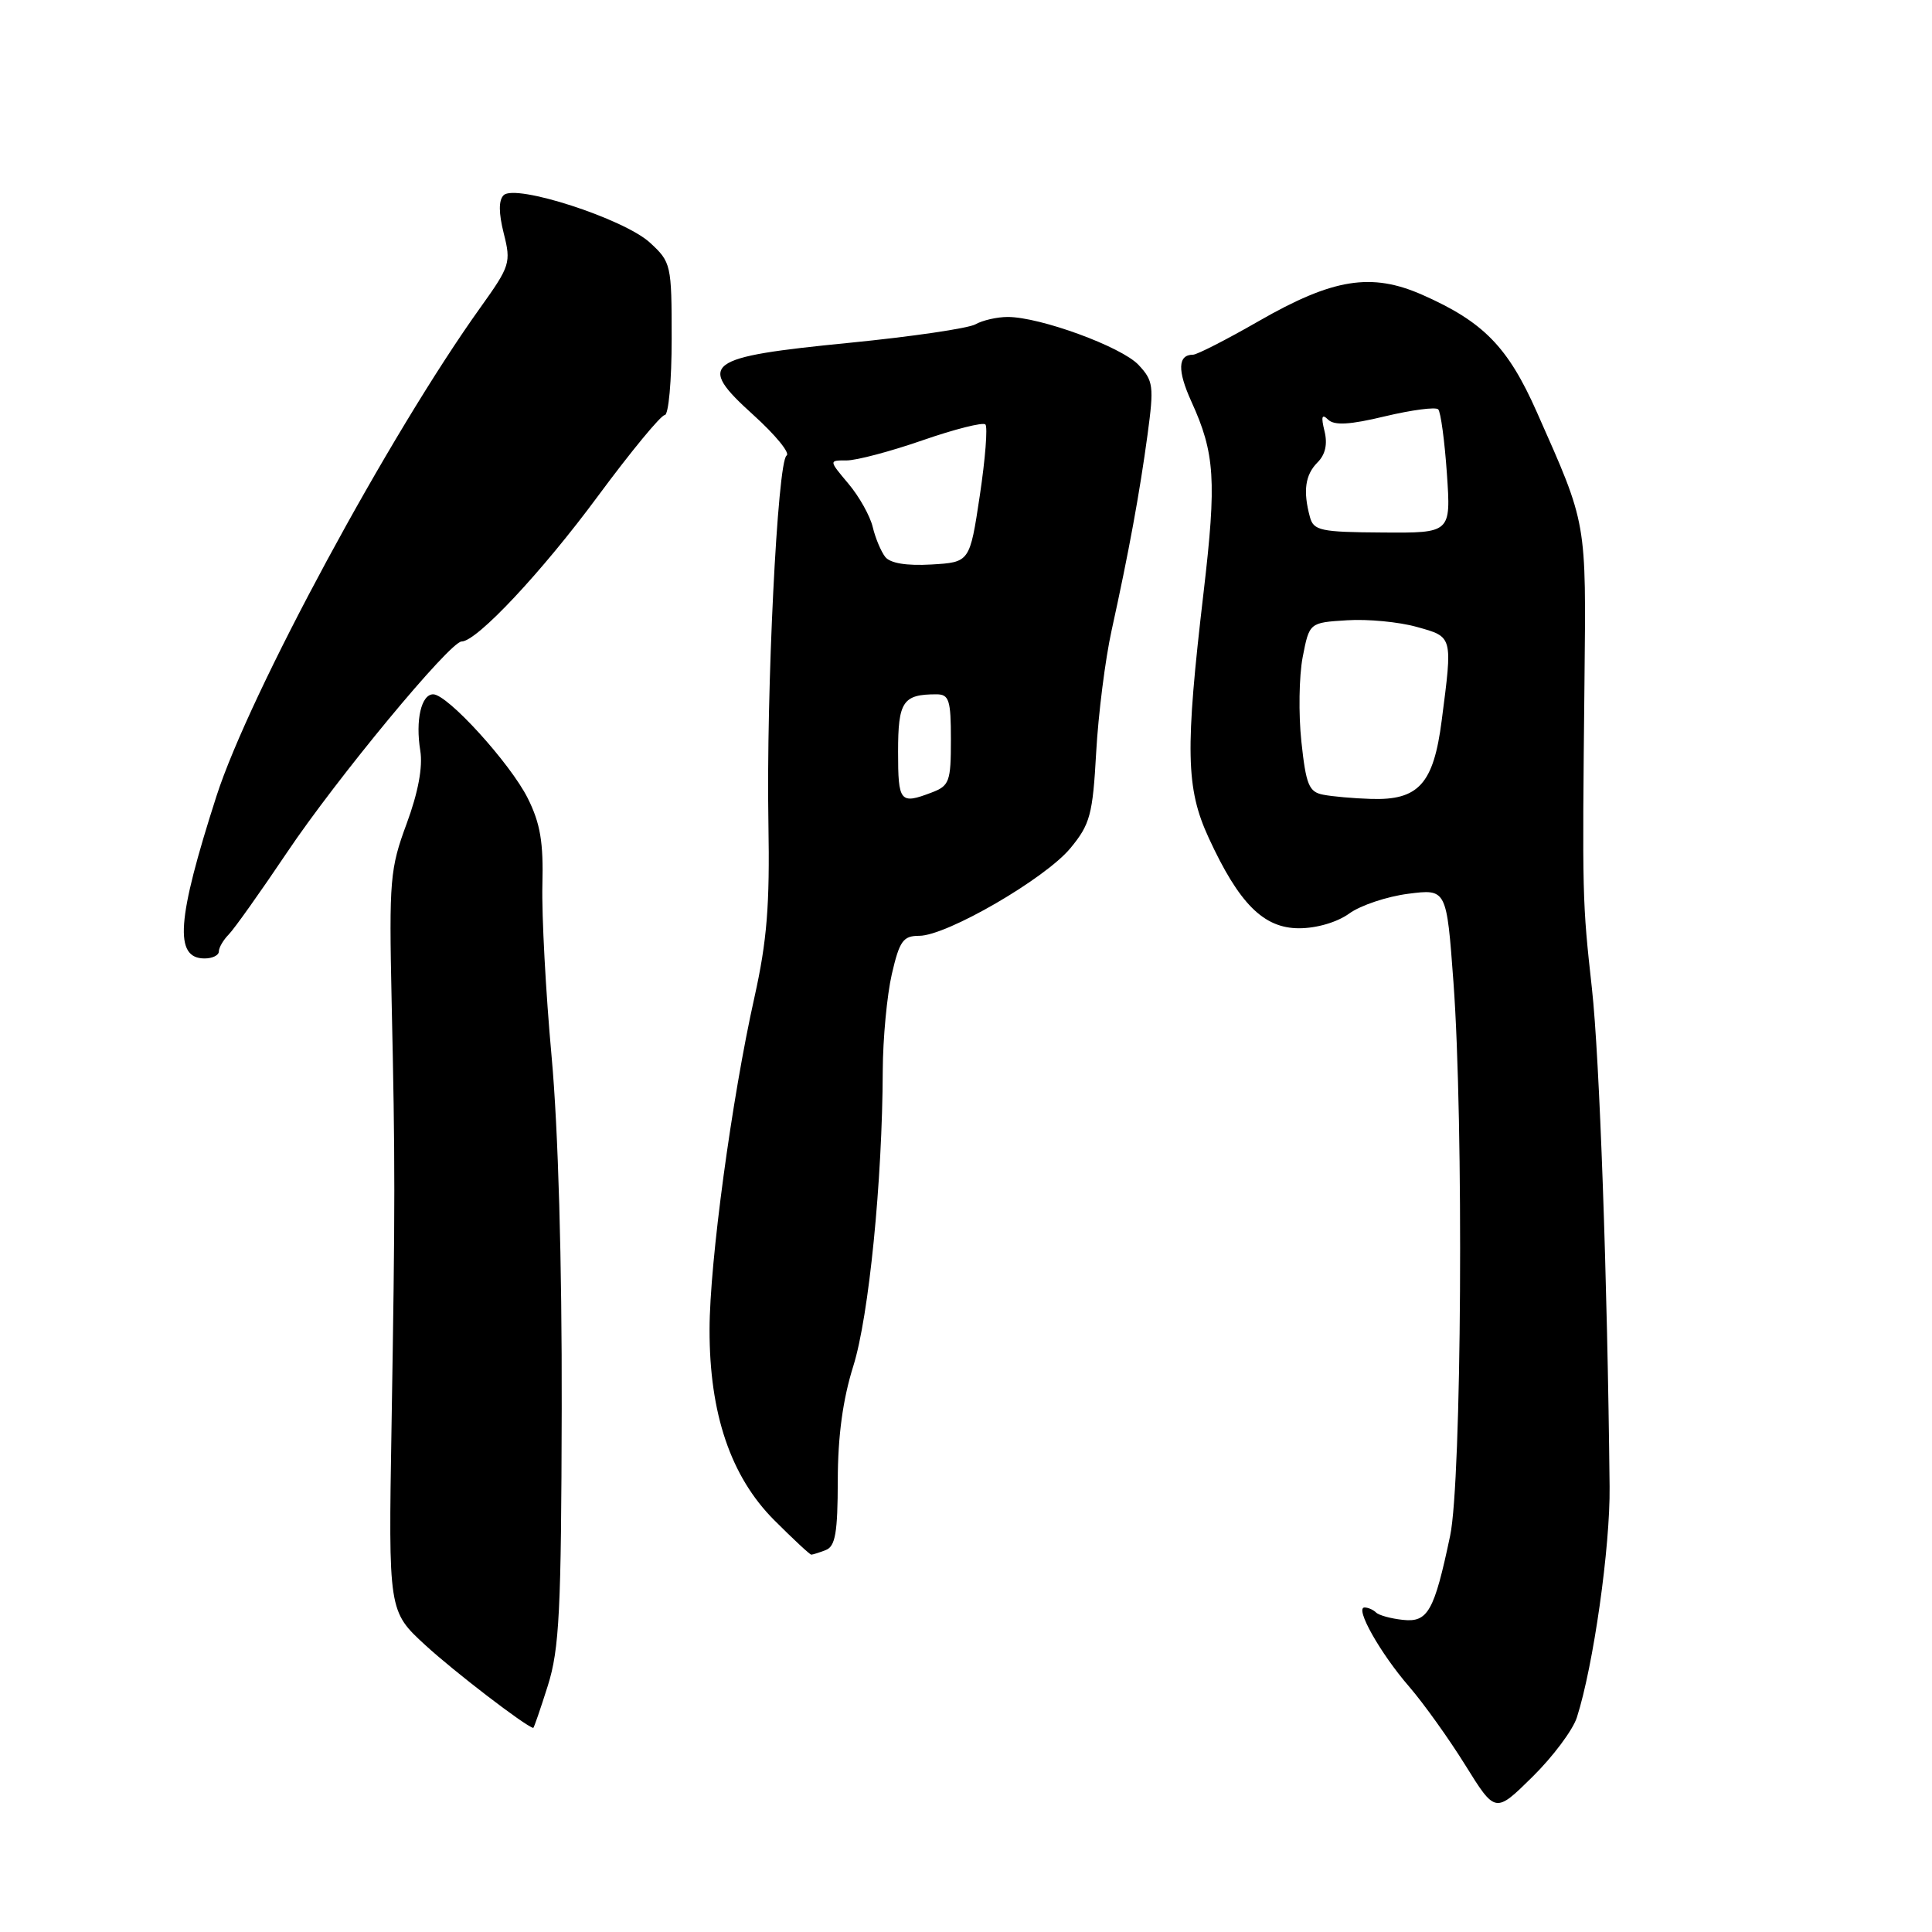<?xml version="1.0" encoding="UTF-8" standalone="no"?>
<!DOCTYPE svg PUBLIC "-//W3C//DTD SVG 1.1//EN" "http://www.w3.org/Graphics/SVG/1.1/DTD/svg11.dtd" >
<svg xmlns="http://www.w3.org/2000/svg" xmlns:xlink="http://www.w3.org/1999/xlink" version="1.1" viewBox="0 0 256 256">
 <g >
 <path fill="currentColor"
d=" M 208.95 227.55 C 211.14 220.71 213.37 204.98 213.28 197.00 C 212.99 169.31 211.95 140.11 210.94 131.00 C 209.66 119.40 209.65 119.00 209.95 90.50 C 210.17 68.79 210.33 69.70 203.65 54.63 C 199.82 45.98 196.59 42.66 188.50 39.08 C 181.72 36.08 176.64 36.89 166.77 42.56 C 162.52 45.00 158.61 47.00 158.08 47.00 C 156.06 47.00 155.99 49.09 157.87 53.22 C 160.99 60.07 161.22 63.66 159.48 78.50 C 157.03 99.38 157.13 104.45 160.15 111.00 C 164.17 119.74 167.43 123.00 172.13 123.00 C 174.47 123.00 177.19 122.20 178.79 121.04 C 180.28 119.96 183.79 118.79 186.59 118.43 C 191.68 117.78 191.68 117.78 192.59 130.14 C 193.96 148.73 193.68 196.30 192.15 203.50 C 190.04 213.53 189.20 215.01 185.88 214.64 C 184.29 214.47 182.69 214.03 182.33 213.66 C 181.96 213.30 181.28 213.00 180.81 213.00 C 179.47 213.00 182.89 219.07 186.73 223.50 C 188.63 225.70 191.98 230.38 194.16 233.89 C 198.14 240.29 198.14 240.29 203.06 235.44 C 205.76 232.78 208.42 229.23 208.95 227.55 Z  M 72.59 223.36 C 74.12 218.49 74.37 213.48 74.43 186.61 C 74.47 167.26 73.97 149.64 73.09 140.00 C 72.31 131.47 71.77 121.25 71.87 117.27 C 72.02 111.62 71.60 109.11 69.93 105.77 C 67.61 101.14 59.30 92.00 57.40 92.00 C 55.82 92.00 55.03 95.43 55.69 99.47 C 56.04 101.63 55.41 105.00 53.88 109.15 C 51.68 115.08 51.55 116.62 51.89 132.50 C 52.37 154.24 52.37 159.33 51.88 189.00 C 51.47 213.50 51.47 213.50 56.37 218.00 C 60.13 221.46 69.60 228.73 70.66 228.96 C 70.74 228.98 71.61 226.46 72.59 223.36 Z  M 109.42 205.39 C 110.69 204.90 111.00 203.09 111.01 196.14 C 111.02 190.27 111.68 185.42 113.07 181.00 C 115.13 174.43 116.92 156.50 116.97 141.83 C 116.99 137.61 117.53 131.87 118.17 129.08 C 119.19 124.67 119.67 124.00 121.80 124.00 C 125.44 124.00 138.51 116.42 141.84 112.38 C 144.45 109.22 144.79 107.95 145.25 99.68 C 145.53 94.63 146.45 87.35 147.30 83.50 C 149.58 73.13 151.01 65.33 152.06 57.56 C 152.92 51.16 152.83 50.45 150.86 48.35 C 148.61 45.95 137.82 42.00 133.53 42.00 C 132.12 42.00 130.19 42.44 129.24 42.98 C 128.28 43.51 120.79 44.61 112.59 45.42 C 93.33 47.32 92.24 48.13 99.82 54.98 C 102.75 57.63 104.73 60.05 104.23 60.36 C 103.02 61.10 101.51 91.76 101.82 109.13 C 102.01 119.96 101.63 124.67 99.97 132.13 C 96.96 145.59 94.03 167.25 94.02 176.14 C 93.99 187.31 96.83 195.67 102.60 201.44 C 105.11 203.95 107.31 206.00 107.50 206.00 C 107.68 206.00 108.55 205.73 109.42 205.39 Z  M 29.00 126.07 C 29.00 125.56 29.59 124.55 30.31 123.82 C 31.03 123.09 34.49 118.22 38.00 113.00 C 44.59 103.17 59.63 85.00 61.17 85.00 C 63.17 85.00 71.80 75.80 79.22 65.75 C 83.59 59.84 87.58 55.00 88.08 55.00 C 88.59 55.00 89.00 50.46 89.00 44.90 C 89.00 35.05 88.93 34.74 86.12 32.15 C 82.68 28.99 68.28 24.32 66.73 25.87 C 66.06 26.54 66.07 28.22 66.75 30.93 C 67.73 34.79 67.59 35.25 63.69 40.70 C 51.59 57.59 33.07 91.87 28.68 105.50 C 23.42 121.86 23.04 127.00 27.11 127.00 C 28.15 127.00 29.00 126.58 29.00 126.07 Z  M 175.32 105.30 C 173.44 104.94 173.05 103.98 172.44 98.27 C 172.05 94.63 172.13 89.59 172.61 87.08 C 173.50 82.50 173.50 82.50 178.48 82.19 C 181.23 82.01 185.39 82.41 187.73 83.07 C 192.54 84.41 192.49 84.22 191.03 95.49 C 189.95 103.88 187.97 106.07 181.64 105.86 C 179.36 105.79 176.52 105.54 175.32 105.30 Z  M 173.57 68.50 C 172.64 65.07 172.94 62.92 174.57 61.28 C 175.62 60.24 175.93 58.84 175.50 57.11 C 175.03 55.19 175.15 54.79 175.98 55.60 C 176.80 56.40 178.85 56.29 183.53 55.16 C 187.07 54.32 190.23 53.90 190.57 54.24 C 190.90 54.57 191.42 58.40 191.72 62.74 C 192.26 70.63 192.26 70.63 183.18 70.56 C 174.98 70.51 174.05 70.31 173.57 68.50 Z  M 119.00 99.61 C 119.00 92.95 119.63 92.00 124.08 92.00 C 125.76 92.00 126.00 92.75 126.00 98.02 C 126.00 103.57 125.80 104.13 123.43 105.02 C 119.26 106.61 119.00 106.29 119.00 99.61 Z  M 117.30 73.80 C 116.74 73.08 115.99 71.30 115.64 69.83 C 115.29 68.36 113.84 65.77 112.41 64.08 C 109.82 61.00 109.82 61.00 112.16 61.01 C 113.45 61.02 117.99 59.82 122.25 58.34 C 126.51 56.86 130.25 55.92 130.57 56.24 C 130.89 56.56 130.56 60.80 129.83 65.66 C 128.50 74.50 128.50 74.50 123.41 74.80 C 120.12 74.99 117.96 74.63 117.30 73.80 Z "/>
</g>
</svg>